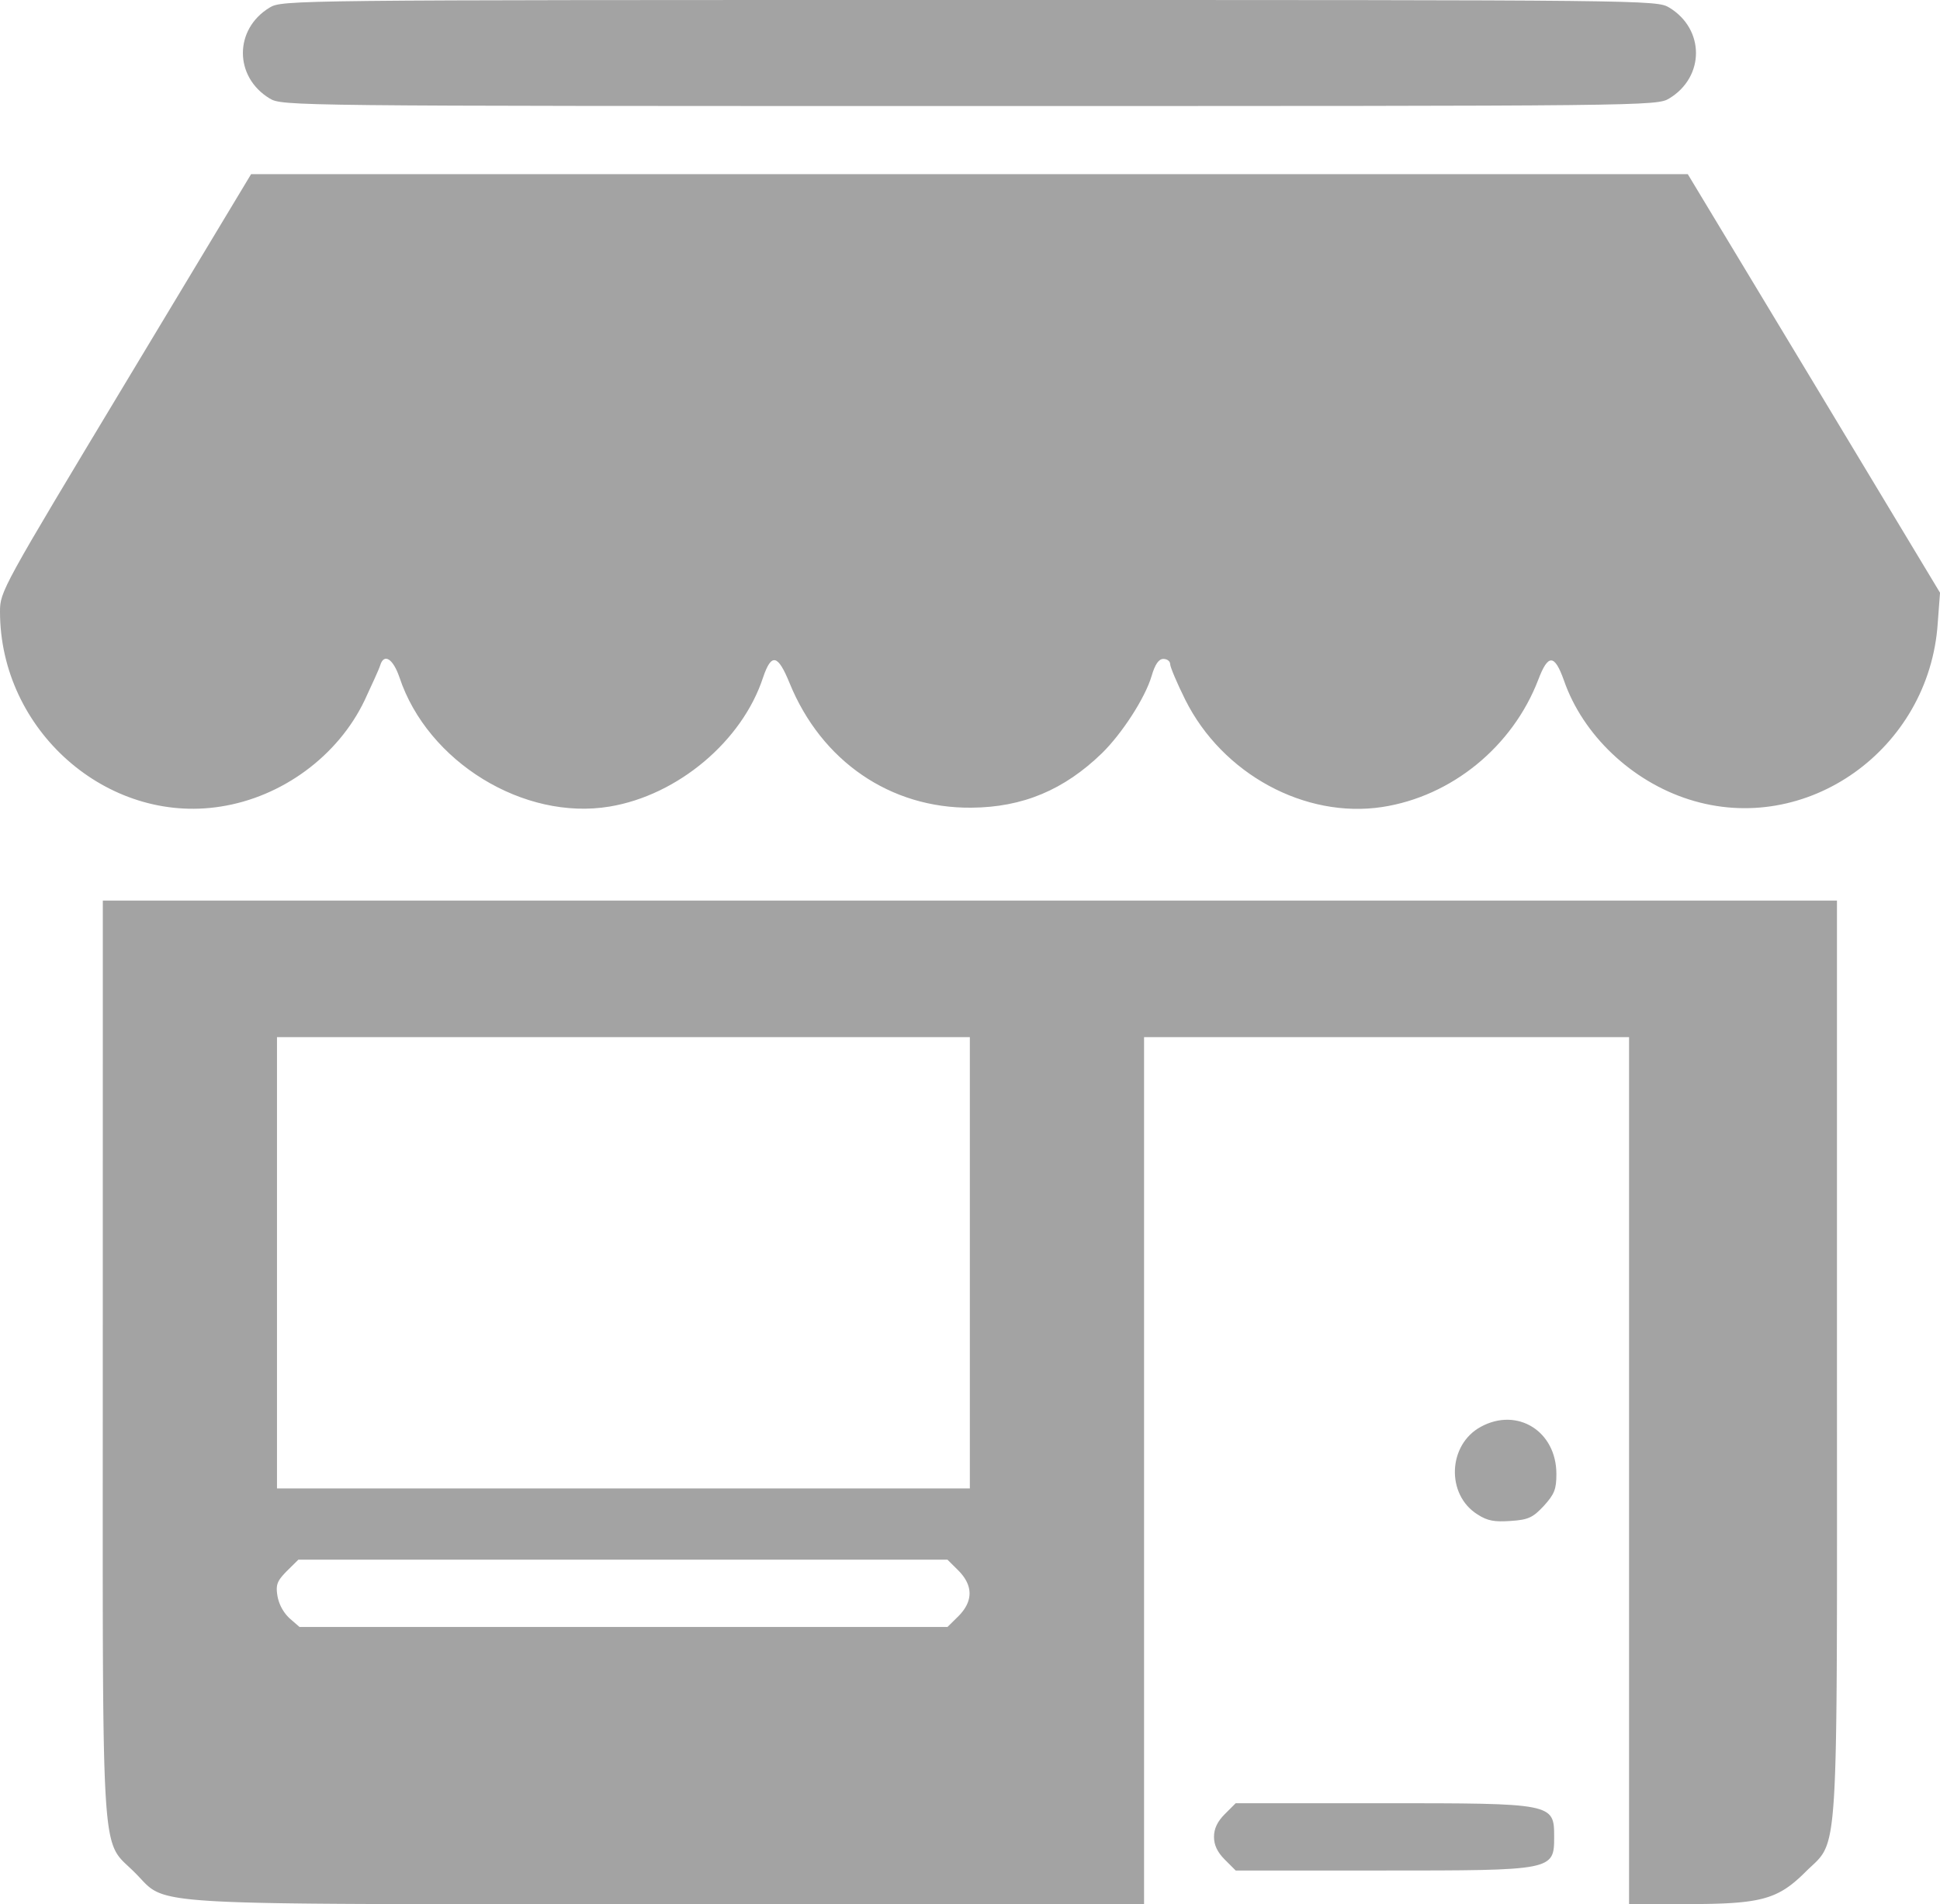 <svg xmlns="http://www.w3.org/2000/svg" viewBox="0 0 979.99 962.06"><defs><style>.cls-1{fill:#a3a3a3;}</style></defs><title>StoreDark</title><g id="Layer_2" data-name="Layer 2"><g id="Layer_1-2" data-name="Layer 1"><path class="cls-1" d="M136.2,3.83c-18,10.9-18,35,0,45.91,6.31,3.83,10.52,3.83,353.51,3.83s347.2,0,353.51-3.83c18-10.9,18-35,0-45.91C836.91,0,832.7,0,489.71,0S142.51,0,136.2,3.83Z"/><path class="cls-1" d="M63.51,193.23C1,297.11,0,298.83,0,309c0,59.87,54,107.51,111.33,98.52,31.18-4.78,59.49-25.63,72.88-53.75,3.64-7.84,7.27-15.69,7.84-17.6,1.91-6.31,6.5-3.44,9.76,6.12C216,384.92,264.55,414.76,308,407.49c34.43-5.74,66.95-33.09,77.47-65.23,4.21-12.43,7.46-11.67,13.39,2.87,16.07,39.41,50.88,63.32,91.82,62.94,26-.19,46.87-9,66-27.55,10.14-9.95,21.81-27.93,25.06-39,1.72-5.93,3.64-8.61,5.93-8.61,1.91,0,3.44,1.15,3.44,2.68,0,1.34,3.44,9.57,7.65,18,18.75,37.49,60.45,60.07,99.47,54.14,35-5.36,65.8-30.42,78.81-64.28,5-13.2,8.23-13,13,.38,9.56,27.55,34.24,50.88,63.13,60.07,59.3,18.94,121.47-25.25,125.68-89.14l1.15-15.3-63.7-105.79L852.59,88H126.83Z"/><path class="cls-1" d="M51.92,686.15c0,263.07-1.34,242.22,16.25,260,17.22,17-3.06,15.88,270.07,15.88H577.92V524h245V962H852c37.49,0,45.9-2.3,59.68-15.88,17.6-17.79,16.26,3.06,16.26-260V455h-876Zm438-48.11V752h-350V524h350Zm-5.75,155.48c7.46,7.55,7.46,15.49,0,23L478.62,822H151.31l-5-4.34a20.7,20.7,0,0,1-6.12-11.15c-1-6-.19-7.74,4.78-12.84l5.74-5.67H478.62Z"/><path class="cls-1" d="M748.15,720.8c-16.83,9-17.79,34.43-1.72,44.38,5,3.25,8.61,3.82,16.64,3.25,9-.57,11.29-1.72,16.83-7.65,5.36-5.93,6.31-8.42,6.31-16.07C786.22,723.1,766.52,710.86,748.15,720.8Z"/><path class="cls-1" d="M618.73,916.52c-3.78,3.78-5.48,7.37-5.48,11.52s1.7,7.74,5.48,11.52l5.48,5.48h74c86.49,0,86.87,0,86.87-17s-.38-17-86.87-17h-74Z"/></g></g></svg>